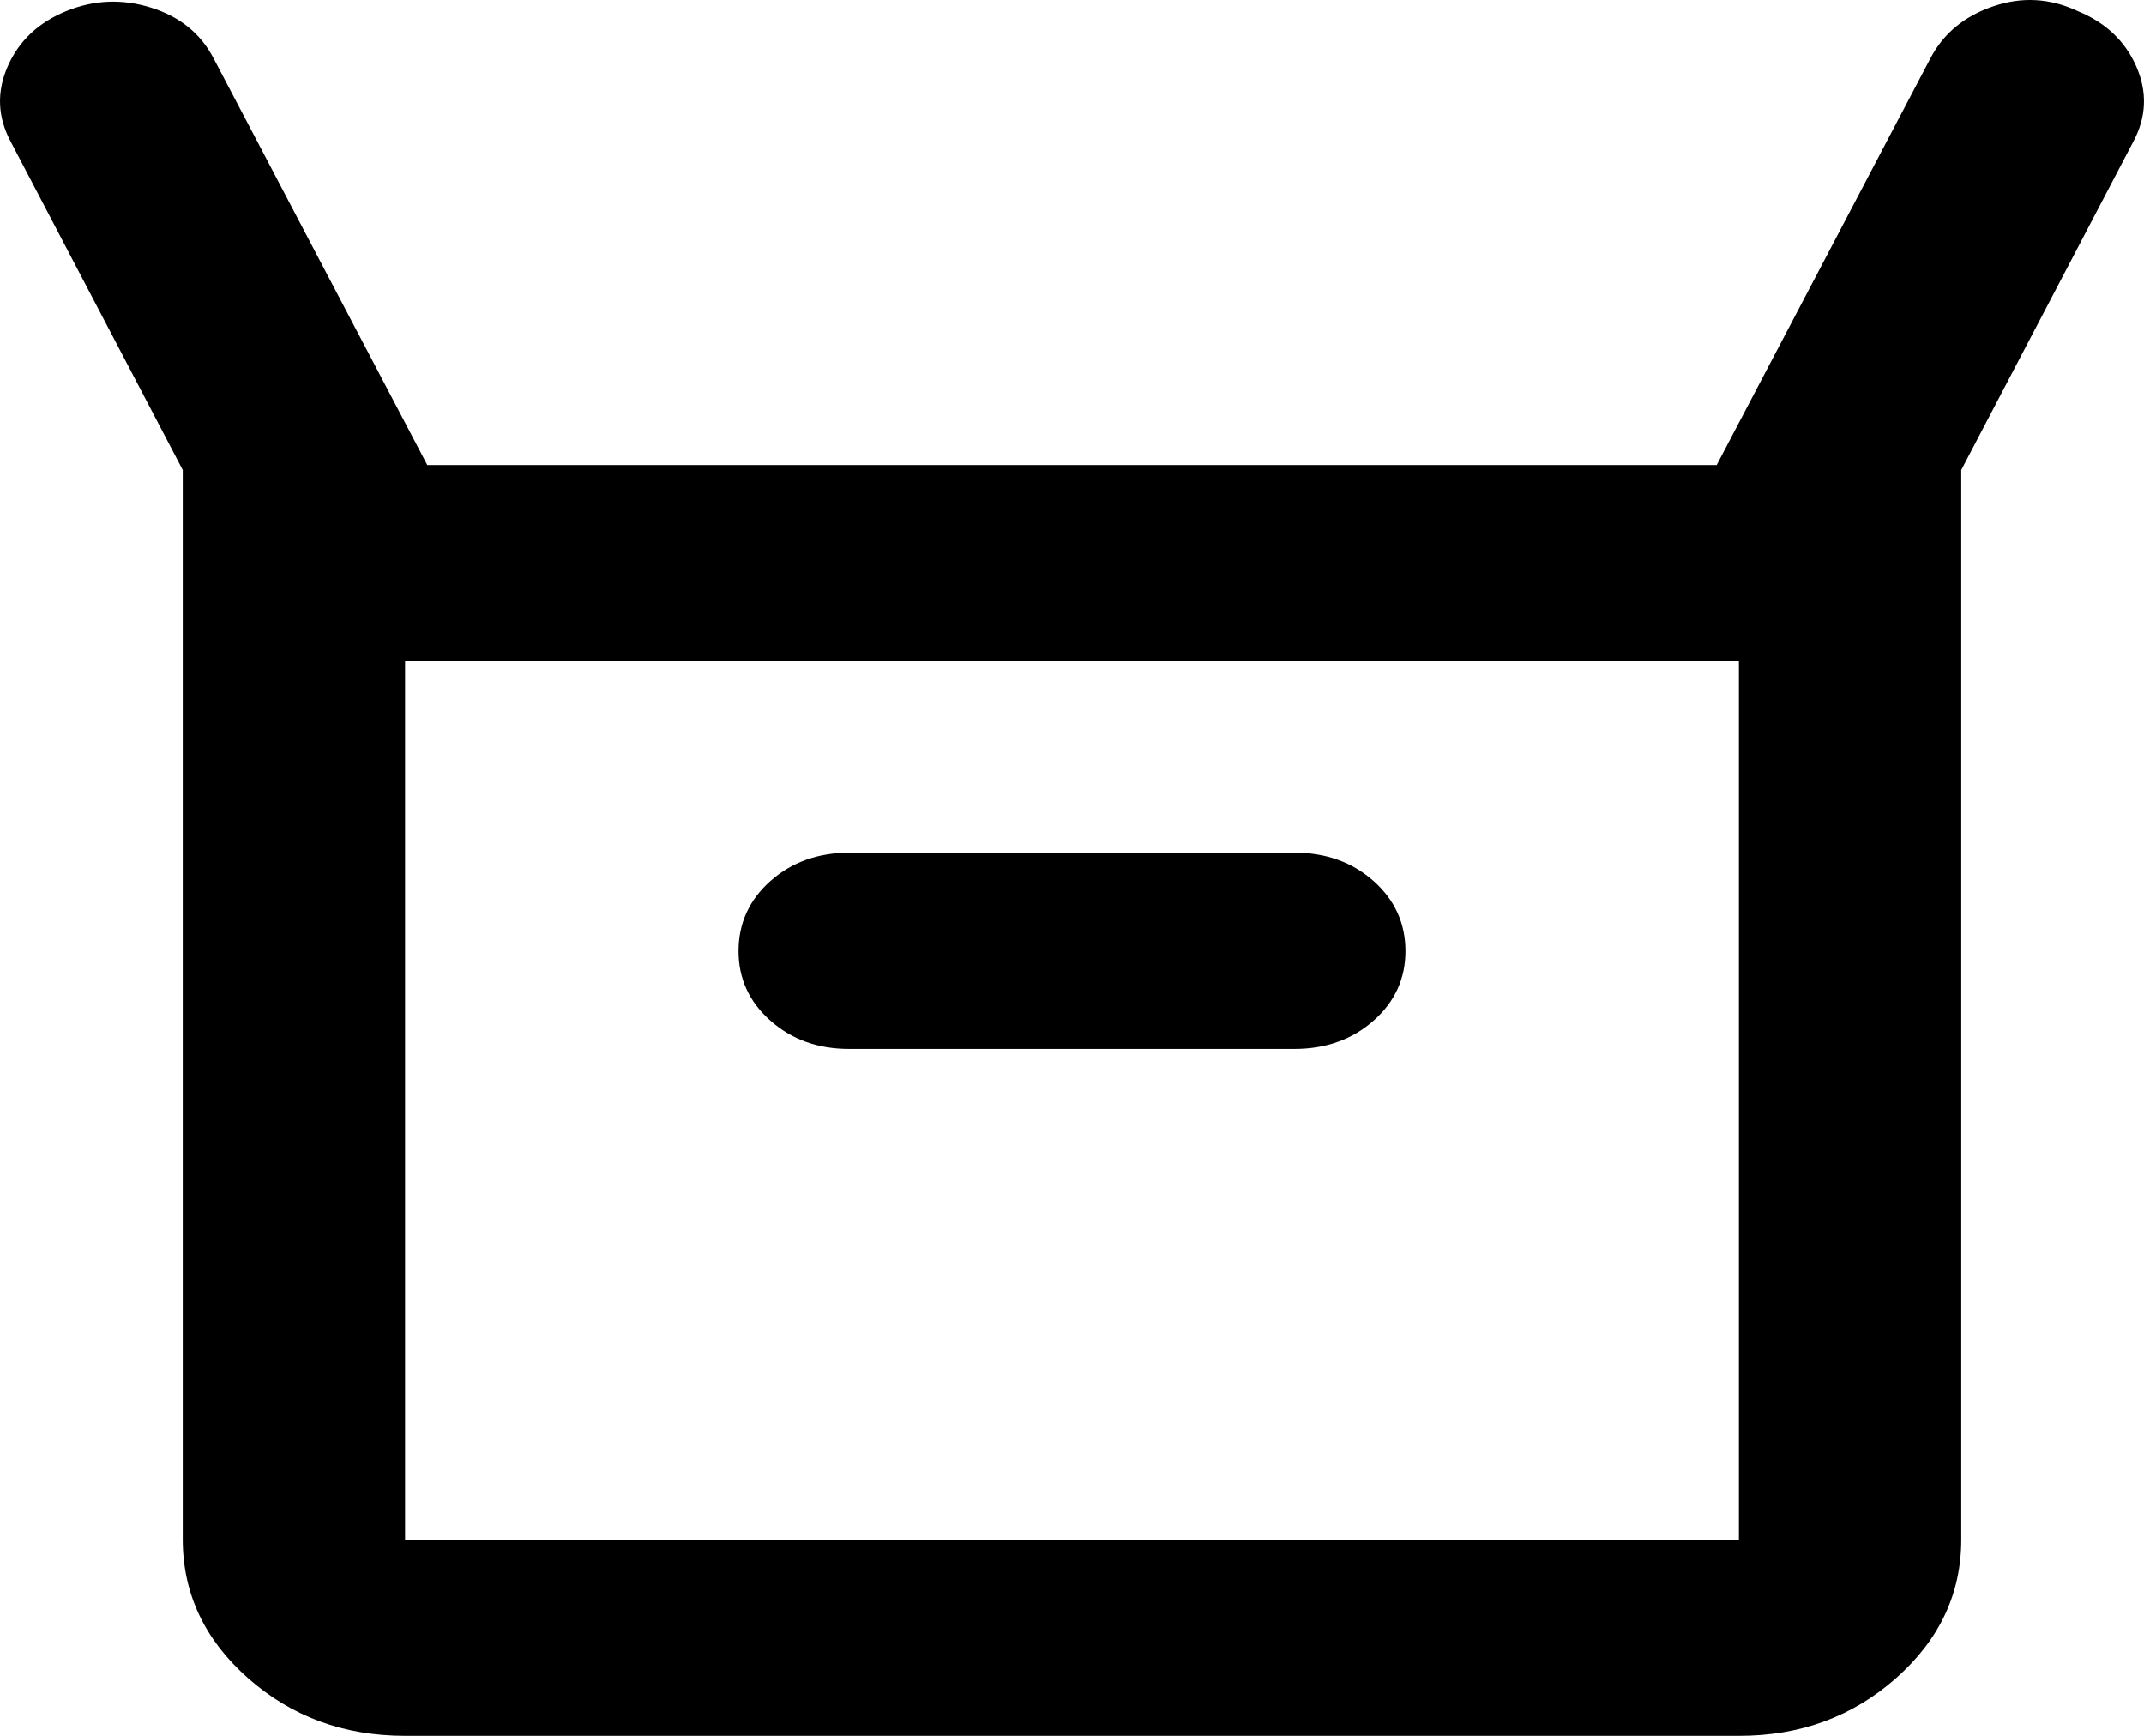 <svg width="63" height="51" viewBox="0 0 63 51" fill="none" xmlns="http://www.w3.org/2000/svg">
<path d="M5.37 45.234V13.808L0.308 4.15C-0.073 3.429 -0.1 2.696 0.226 1.95C0.553 1.204 1.124 0.664 1.941 0.329C2.757 -0.005 3.588 -0.041 4.433 0.223C5.278 0.486 5.89 0.978 6.269 1.699L12.556 13.664H50.444L56.731 1.699C57.112 0.978 57.725 0.474 58.57 0.185C59.415 -0.103 60.245 -0.055 61.059 0.329C61.876 0.666 62.447 1.207 62.774 1.953C63.1 2.698 63.073 3.431 62.692 4.15L57.63 13.808V45.234C57.63 46.819 56.99 48.177 55.712 49.308C54.434 50.438 52.896 51.002 51.097 51H11.903C10.106 51 8.569 50.436 7.291 49.308C6.013 48.179 5.373 46.821 5.37 45.234ZM24.968 30.818H38.032C38.958 30.818 39.734 30.541 40.361 29.988C40.988 29.434 41.301 28.75 41.299 27.935C41.296 27.12 40.983 26.436 40.358 25.882C39.733 25.329 38.958 25.052 38.032 25.052H24.968C24.042 25.052 23.267 25.329 22.642 25.882C22.017 26.436 21.704 27.12 21.701 27.935C21.699 28.75 22.013 29.435 22.642 29.991C23.271 30.546 24.047 30.822 24.968 30.818ZM11.903 45.234H51.097V19.43H11.903V45.234Z" fill="black"/>
</svg>
